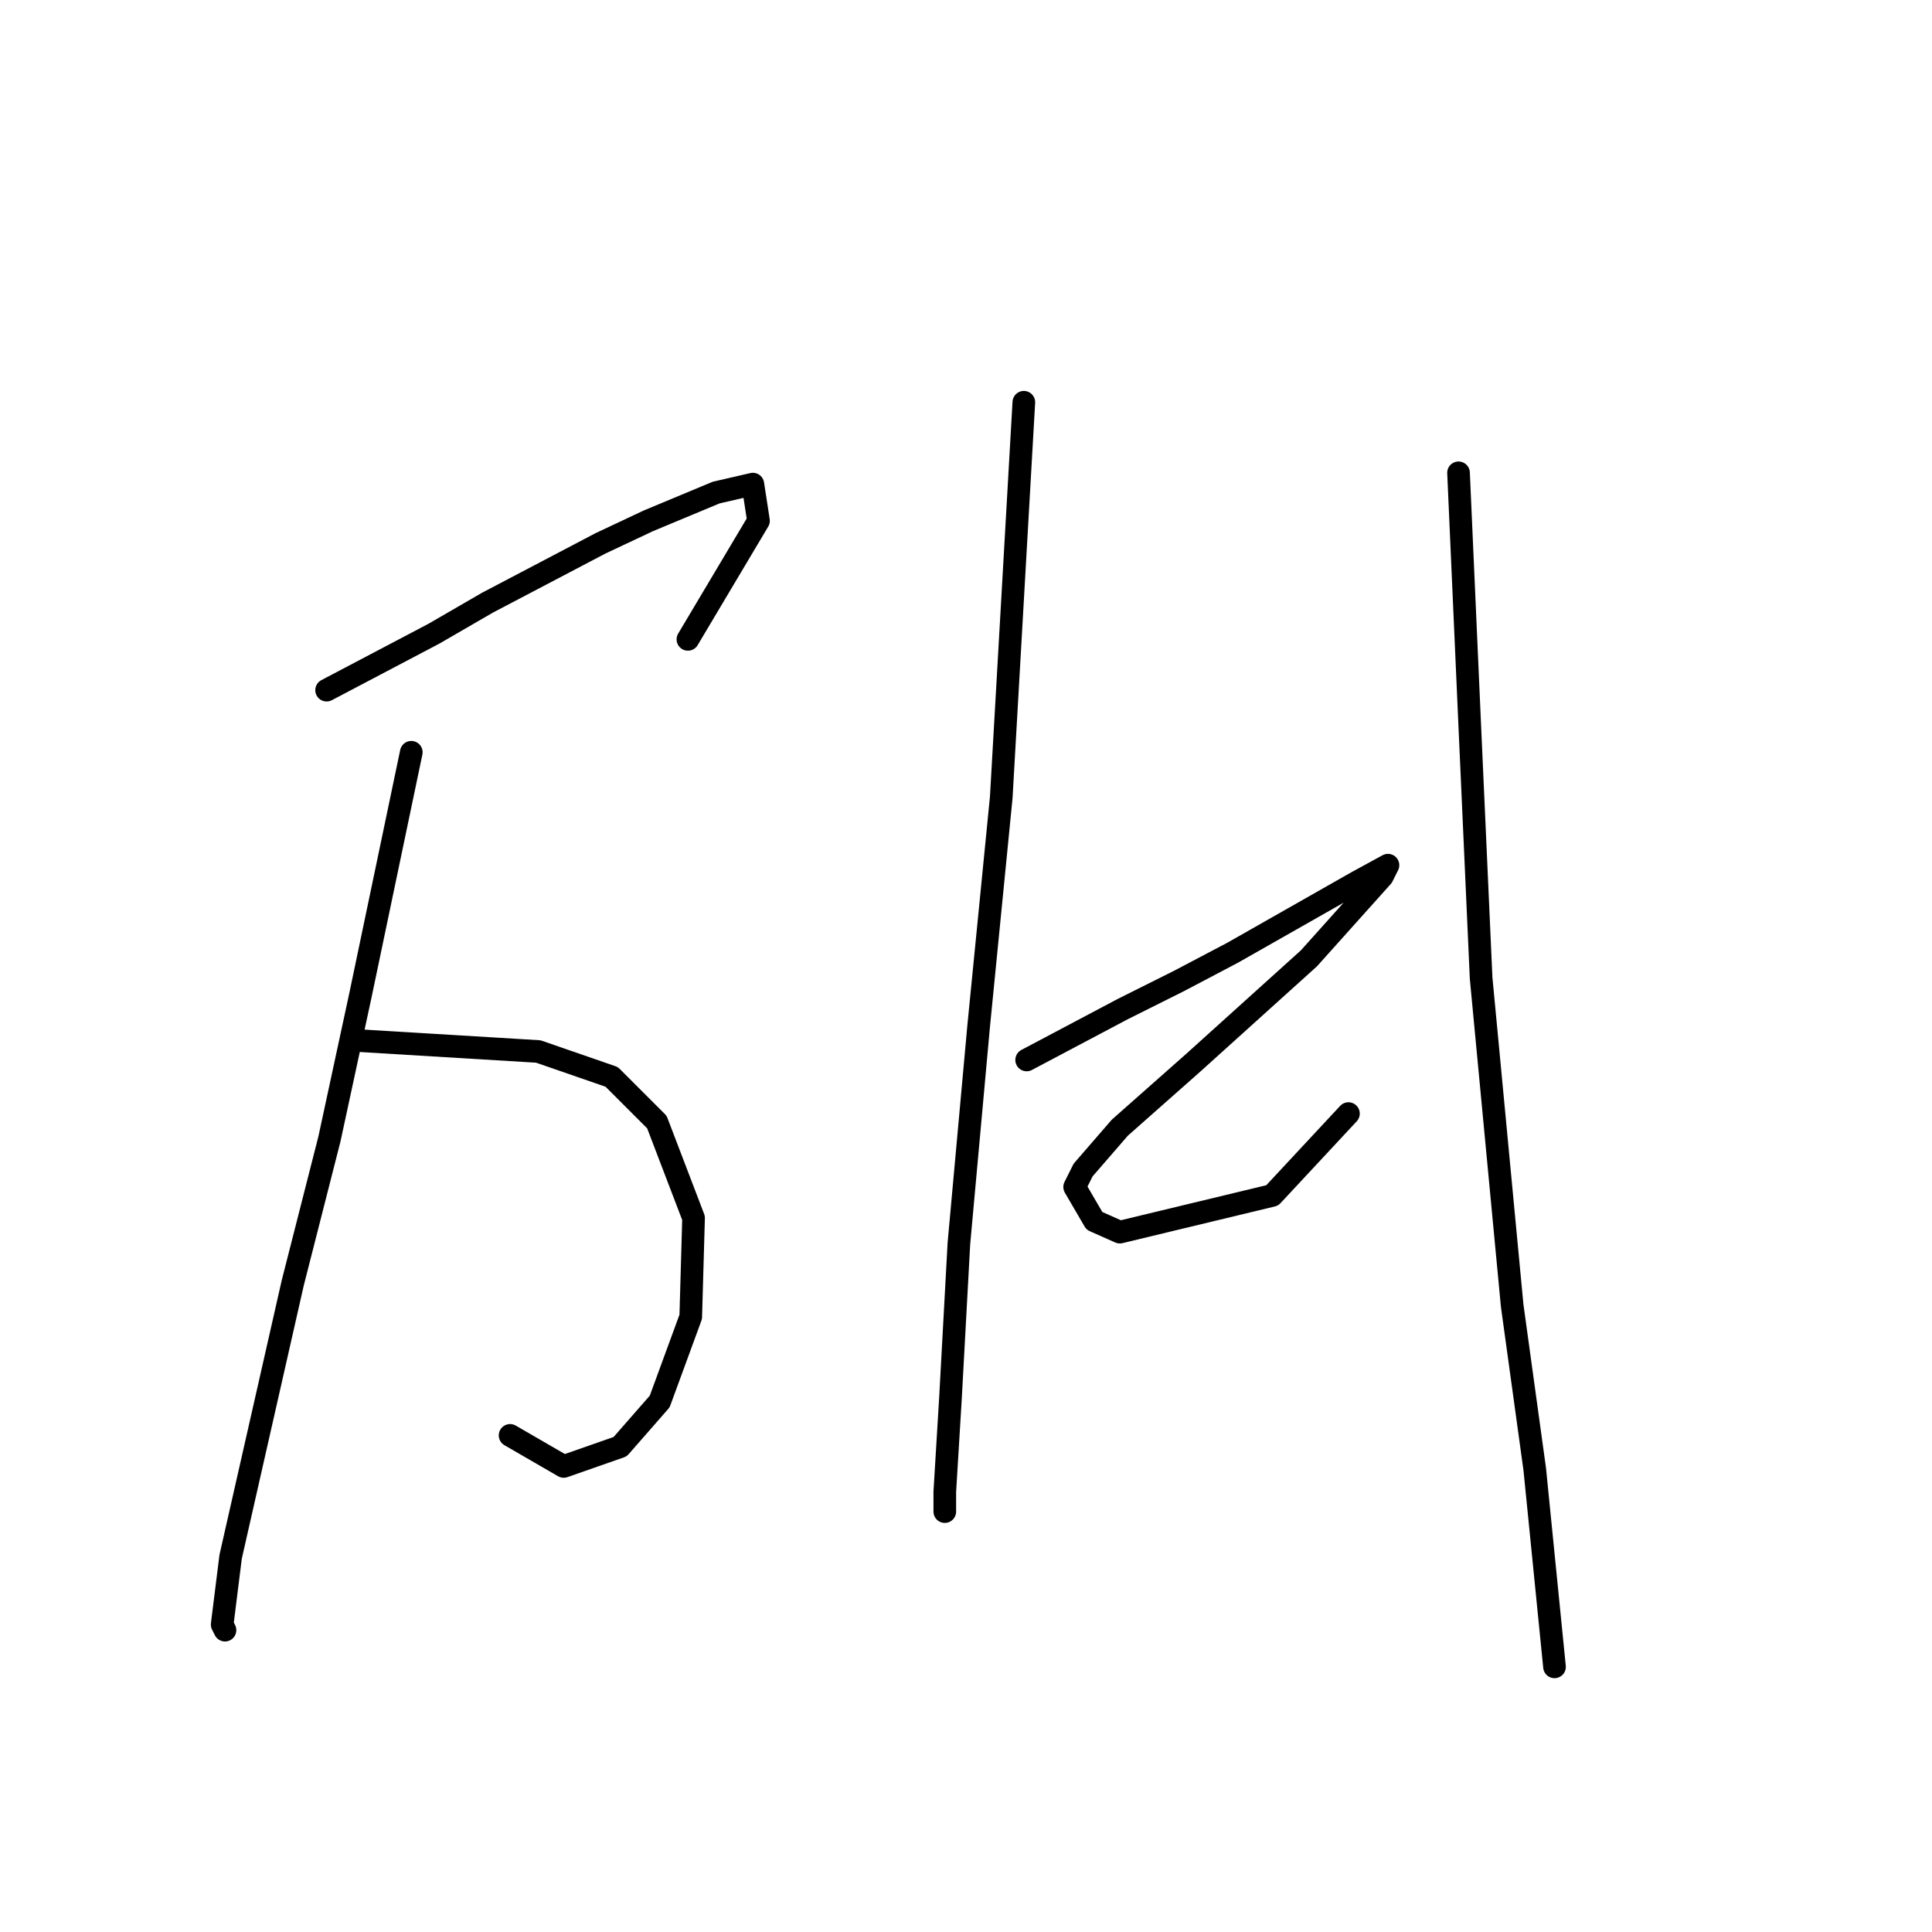 <?xml version="1.0" standalone="no"?>
    <svg width="256" height="256" xmlns="http://www.w3.org/2000/svg" version="1.1">
    <polyline stroke="black" stroke-width="3" stroke-linecap="round" fill="transparent" stroke-linejoin="round" points="43.277 91.451 50.384 87.711 57.49 83.971 64.597 79.856 79.558 72.002 85.917 69.01 94.893 65.269 99.756 64.147 100.504 69.01 91.153 84.719 91.153 84.719 " />
        <polyline stroke="black" stroke-width="3" stroke-linecap="round" fill="transparent" stroke-linejoin="round" points="46.643 137.831 58.986 138.579 71.329 139.327 81.054 142.694 87.039 148.678 91.901 161.395 91.527 174.486 87.413 185.707 82.176 191.692 74.696 194.31 67.589 190.196 67.589 190.196 " />
        <polyline stroke="black" stroke-width="3" stroke-linecap="round" fill="transparent" stroke-linejoin="round" points="54.498 99.68 51.132 115.763 47.765 131.847 43.651 150.922 38.789 169.998 30.56 206.279 29.438 215.256 29.812 216.004 29.812 216.004 " />
        <polyline stroke="black" stroke-width="3" stroke-linecap="round" fill="transparent" stroke-linejoin="round" points="135.663 53.3 134.167 79.482 132.67 105.665 129.678 135.961 127.06 164.761 125.938 185.333 125.19 197.676 125.19 200.294 125.19 200.294 " />
        <polyline stroke="black" stroke-width="3" stroke-linecap="round" fill="transparent" stroke-linejoin="round" points="136.037 140.449 142.395 137.083 148.754 133.717 156.234 129.977 163.341 126.236 179.798 116.886 183.913 114.641 183.165 116.137 173.44 126.984 158.104 140.823 148.38 149.426 143.517 155.037 142.395 157.281 145.013 161.769 148.38 163.265 168.577 158.403 178.676 147.556 178.676 147.556 " />
        <polyline stroke="black" stroke-width="3" stroke-linecap="round" fill="transparent" stroke-linejoin="round" points="193.263 62.651 194.011 79.482 194.759 96.314 196.256 129.603 200.37 172.99 203.362 194.684 205.98 220.866 205.98 220.866 " />
        </svg>